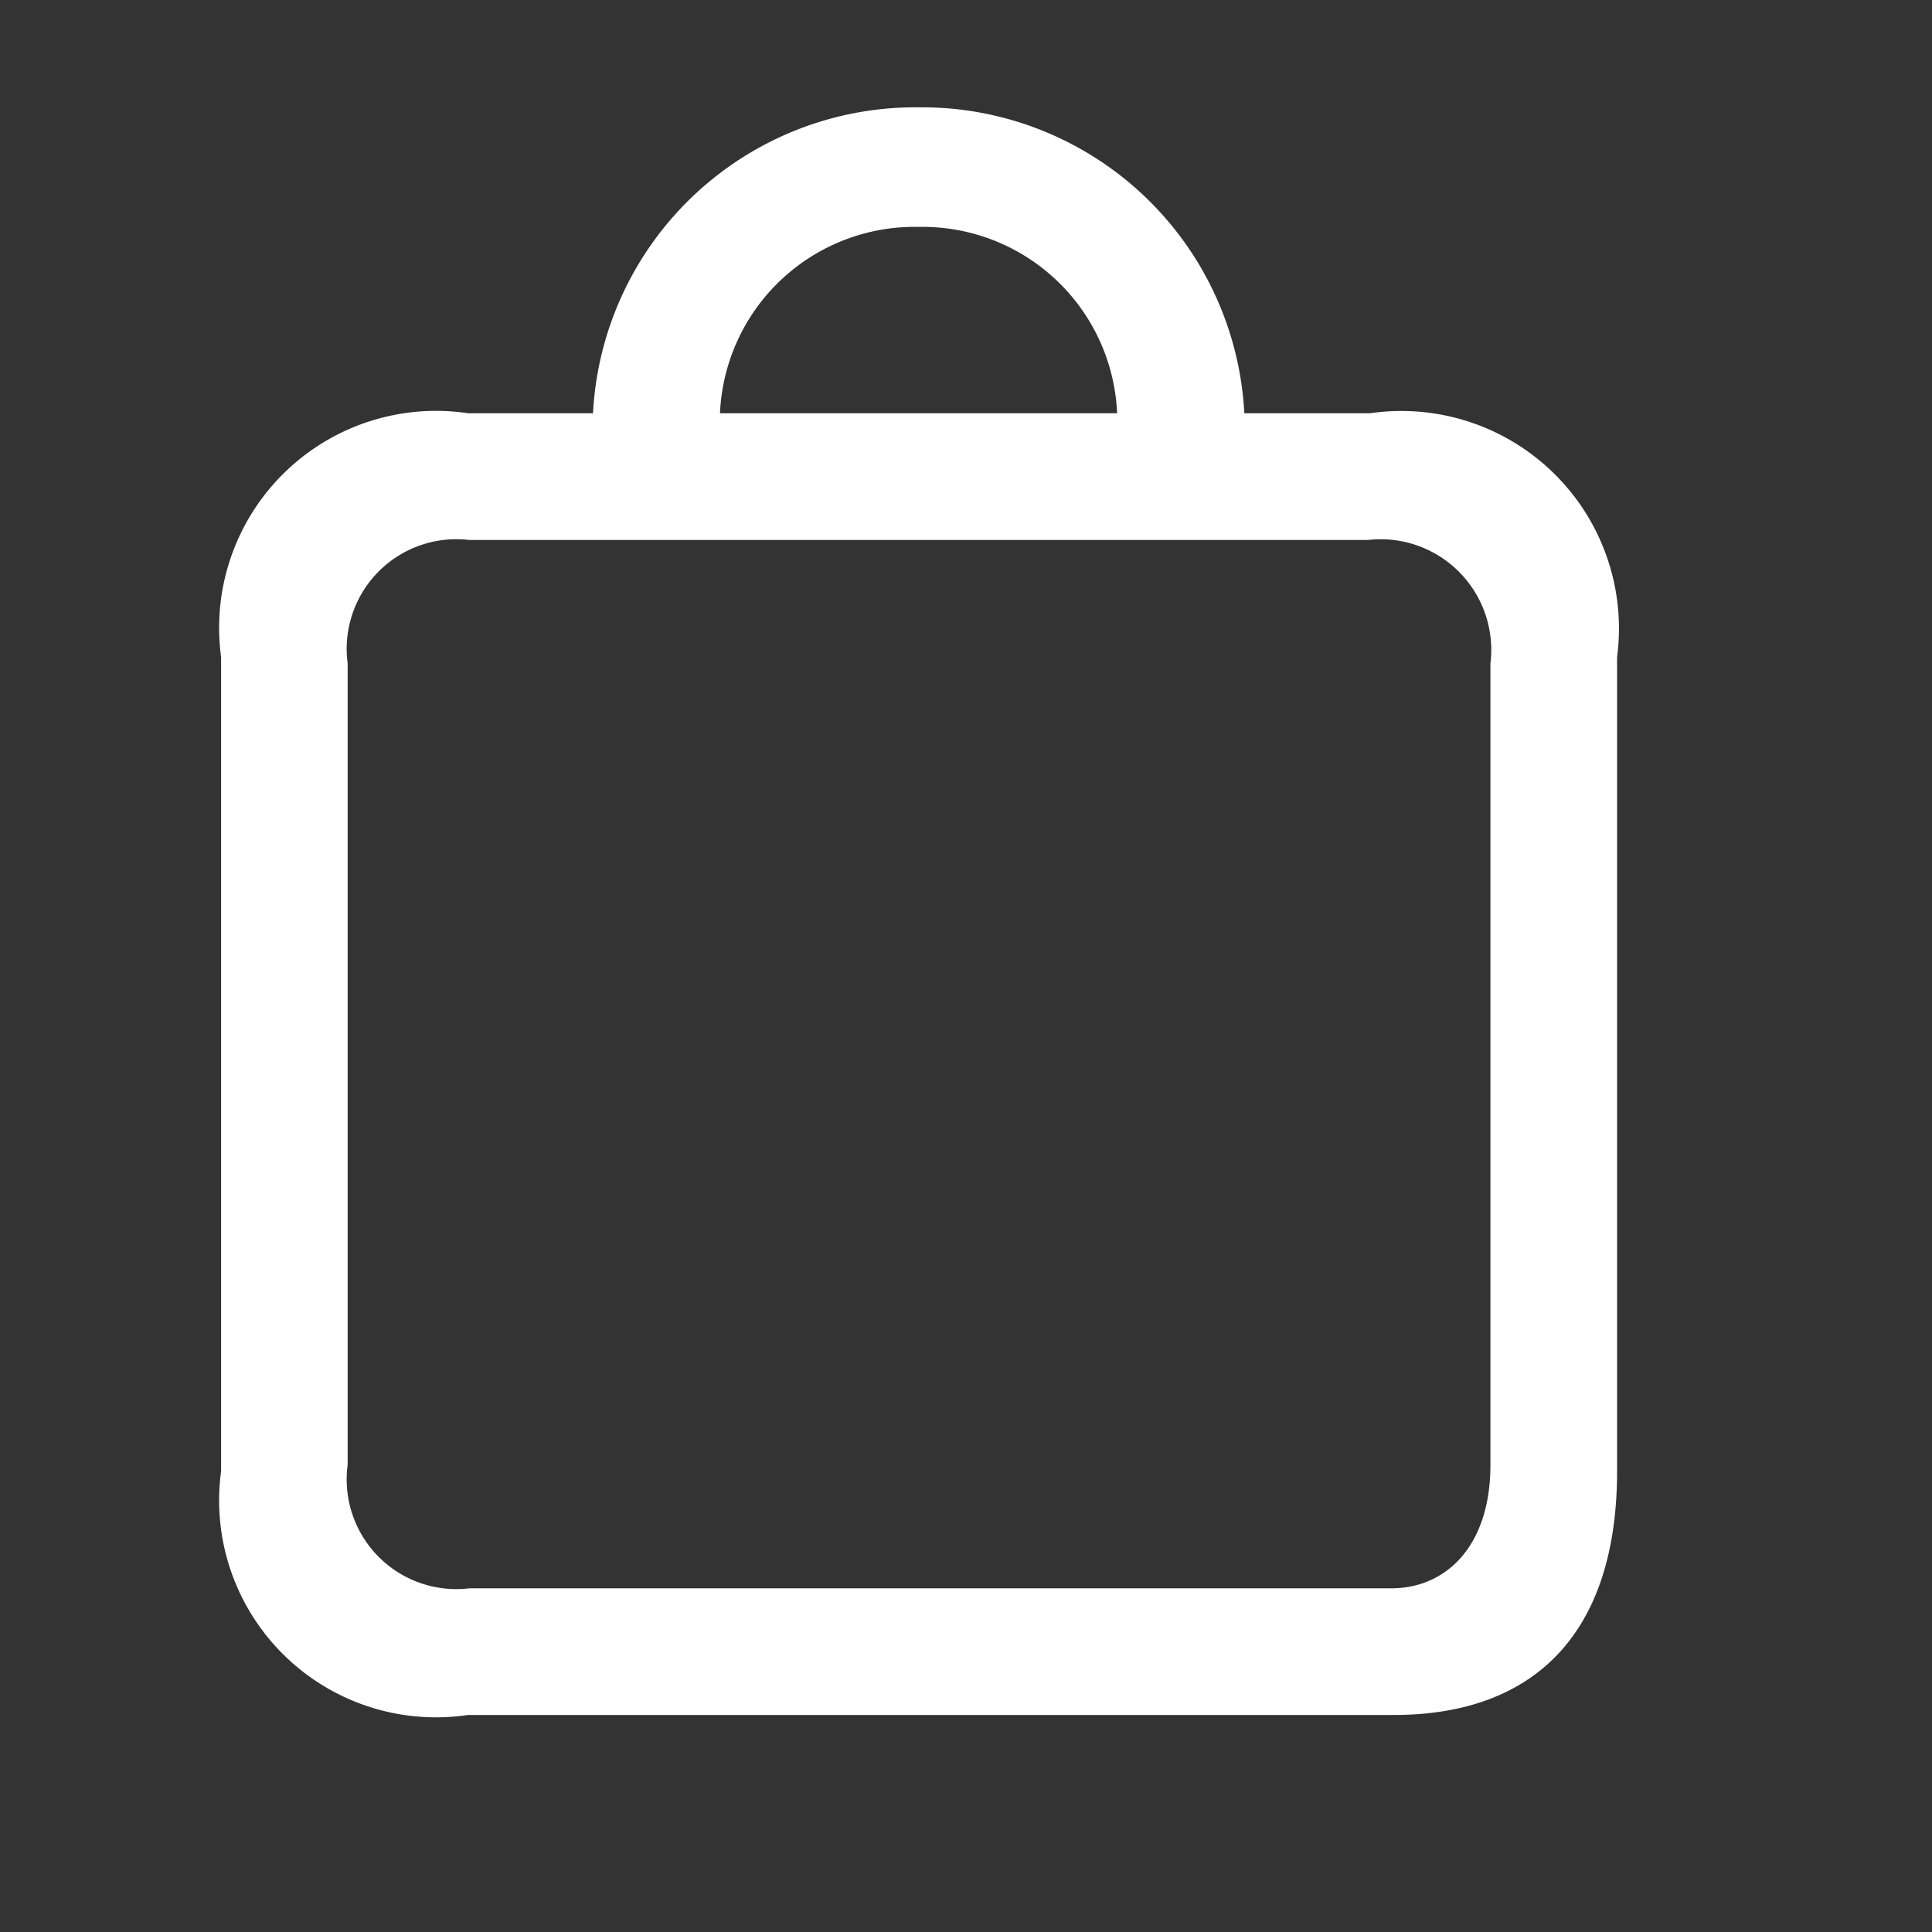<svg xmlns="http://www.w3.org/2000/svg" width="18" height="18" viewBox="0 0 18 18"><rect x="0" y="0" width="18" height="18" fill="#333333" stroke="none"/><defs><style>.a{fill:#fff;}.b{fill:none;}</style></defs><path class="a" d="M14.752-75.061h8.625c1.312,0,2.081-.762,2.081-2.272v-7.584a2.027,2.027,0,0,0-2.3-2.272H21.985a3.007,3.007,0,0,0-3.034-2.85,3.007,3.007,0,0,0-3.034,2.85H14.752a2.021,2.021,0,0,0-2.3,2.272v7.584A2.021,2.021,0,0,0,14.752-75.061Zm4.2-13.864A1.815,1.815,0,0,1,20.8-87.189H17.1A1.815,1.815,0,0,1,18.951-88.925ZM14.767-76.241a1.022,1.022,0,0,1-1.136-1.15v-7.467a1.022,1.022,0,0,1,1.136-1.15h8.368a1.031,1.031,0,0,1,1.143,1.15v7.467c0,.762-.418,1.15-.923,1.15Z" transform="translate(-10.392 91.039)"/><rect class="b" width="18" height="18"/></svg>